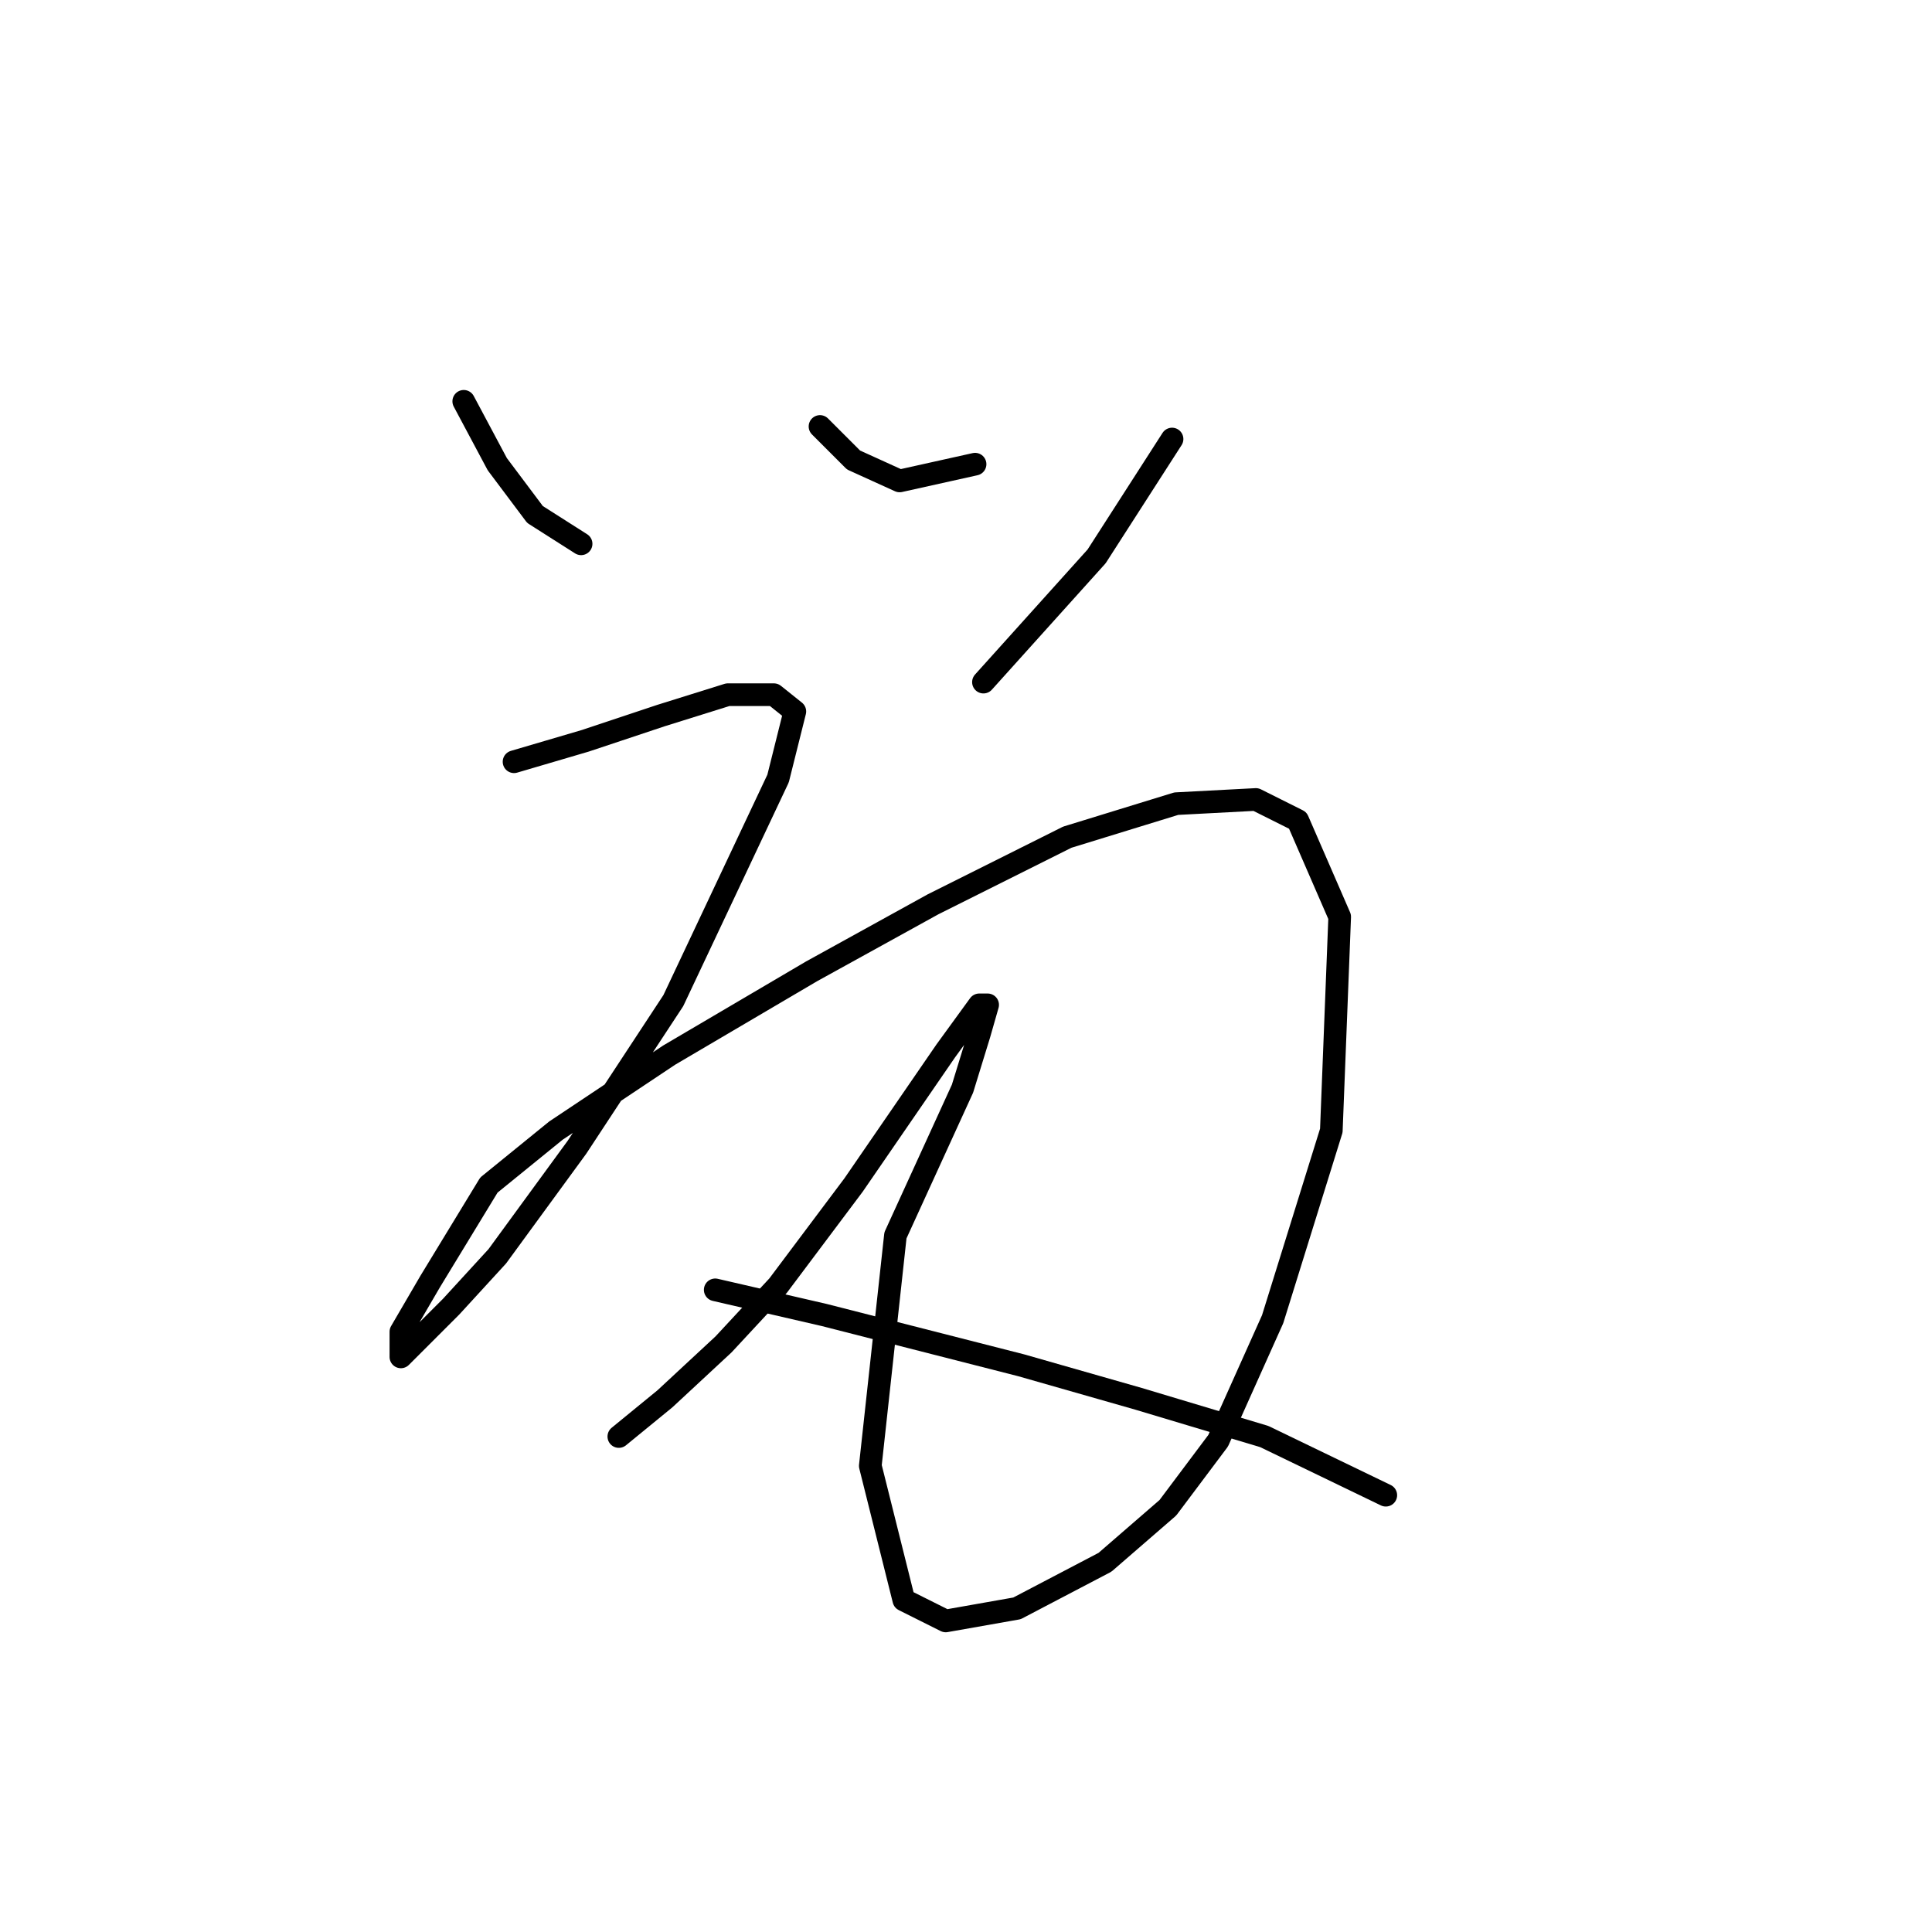 <?xml version="1.0" standalone="no"?>
    <svg width="256" height="256" xmlns="http://www.w3.org/2000/svg" version="1.1">
    <polyline stroke="black" stroke-width="3" stroke-linecap="round" fill="transparent" stroke-linejoin="round" points="61.449 53.176 65.892 61.506 70.89 68.17 76.999 72.058 76.999 72.058 " />
        <polyline stroke="black" stroke-width="3" stroke-linecap="round" fill="transparent" stroke-linejoin="round" points="108.654 56.508 113.097 60.951 119.205 63.727 129.202 61.506 129.202 61.506 " />
        <polyline stroke="black" stroke-width="3" stroke-linecap="round" fill="transparent" stroke-linejoin="round" points="155.303 58.174 145.307 73.724 130.312 90.384 130.312 90.384 " />
        <polyline stroke="black" stroke-width="3" stroke-linecap="round" fill="transparent" stroke-linejoin="round" points="68.113 100.936 77.554 98.159 87.55 94.827 96.436 92.05 102.545 92.05 105.322 94.272 103.1 103.157 89.216 132.591 76.443 152.028 65.892 166.468 59.783 173.132 55.34 177.575 53.119 179.796 53.119 176.464 57.006 169.8 64.781 157.027 73.667 149.807 88.661 139.811 107.543 128.704 123.648 119.818 141.42 110.932 155.859 106.49 166.41 105.934 171.964 108.711 177.517 121.484 176.407 149.807 168.632 174.798 161.412 190.903 154.748 199.789 146.418 207.008 134.755 213.117 125.314 214.783 119.761 212.006 115.318 194.235 118.65 163.691 127.536 144.253 129.757 137.034 130.868 133.146 129.757 133.146 125.314 139.255 113.097 157.027 103.1 170.355 95.881 178.13 88.106 185.35 81.997 190.348 81.997 190.348 " />
        <polyline stroke="black" stroke-width="3" stroke-linecap="round" fill="transparent" stroke-linejoin="round" points="94.77 170.91 109.209 174.243 135.311 180.907 150.861 185.35 167.521 190.348 183.626 198.123 183.626 198.123 " />
        </svg>